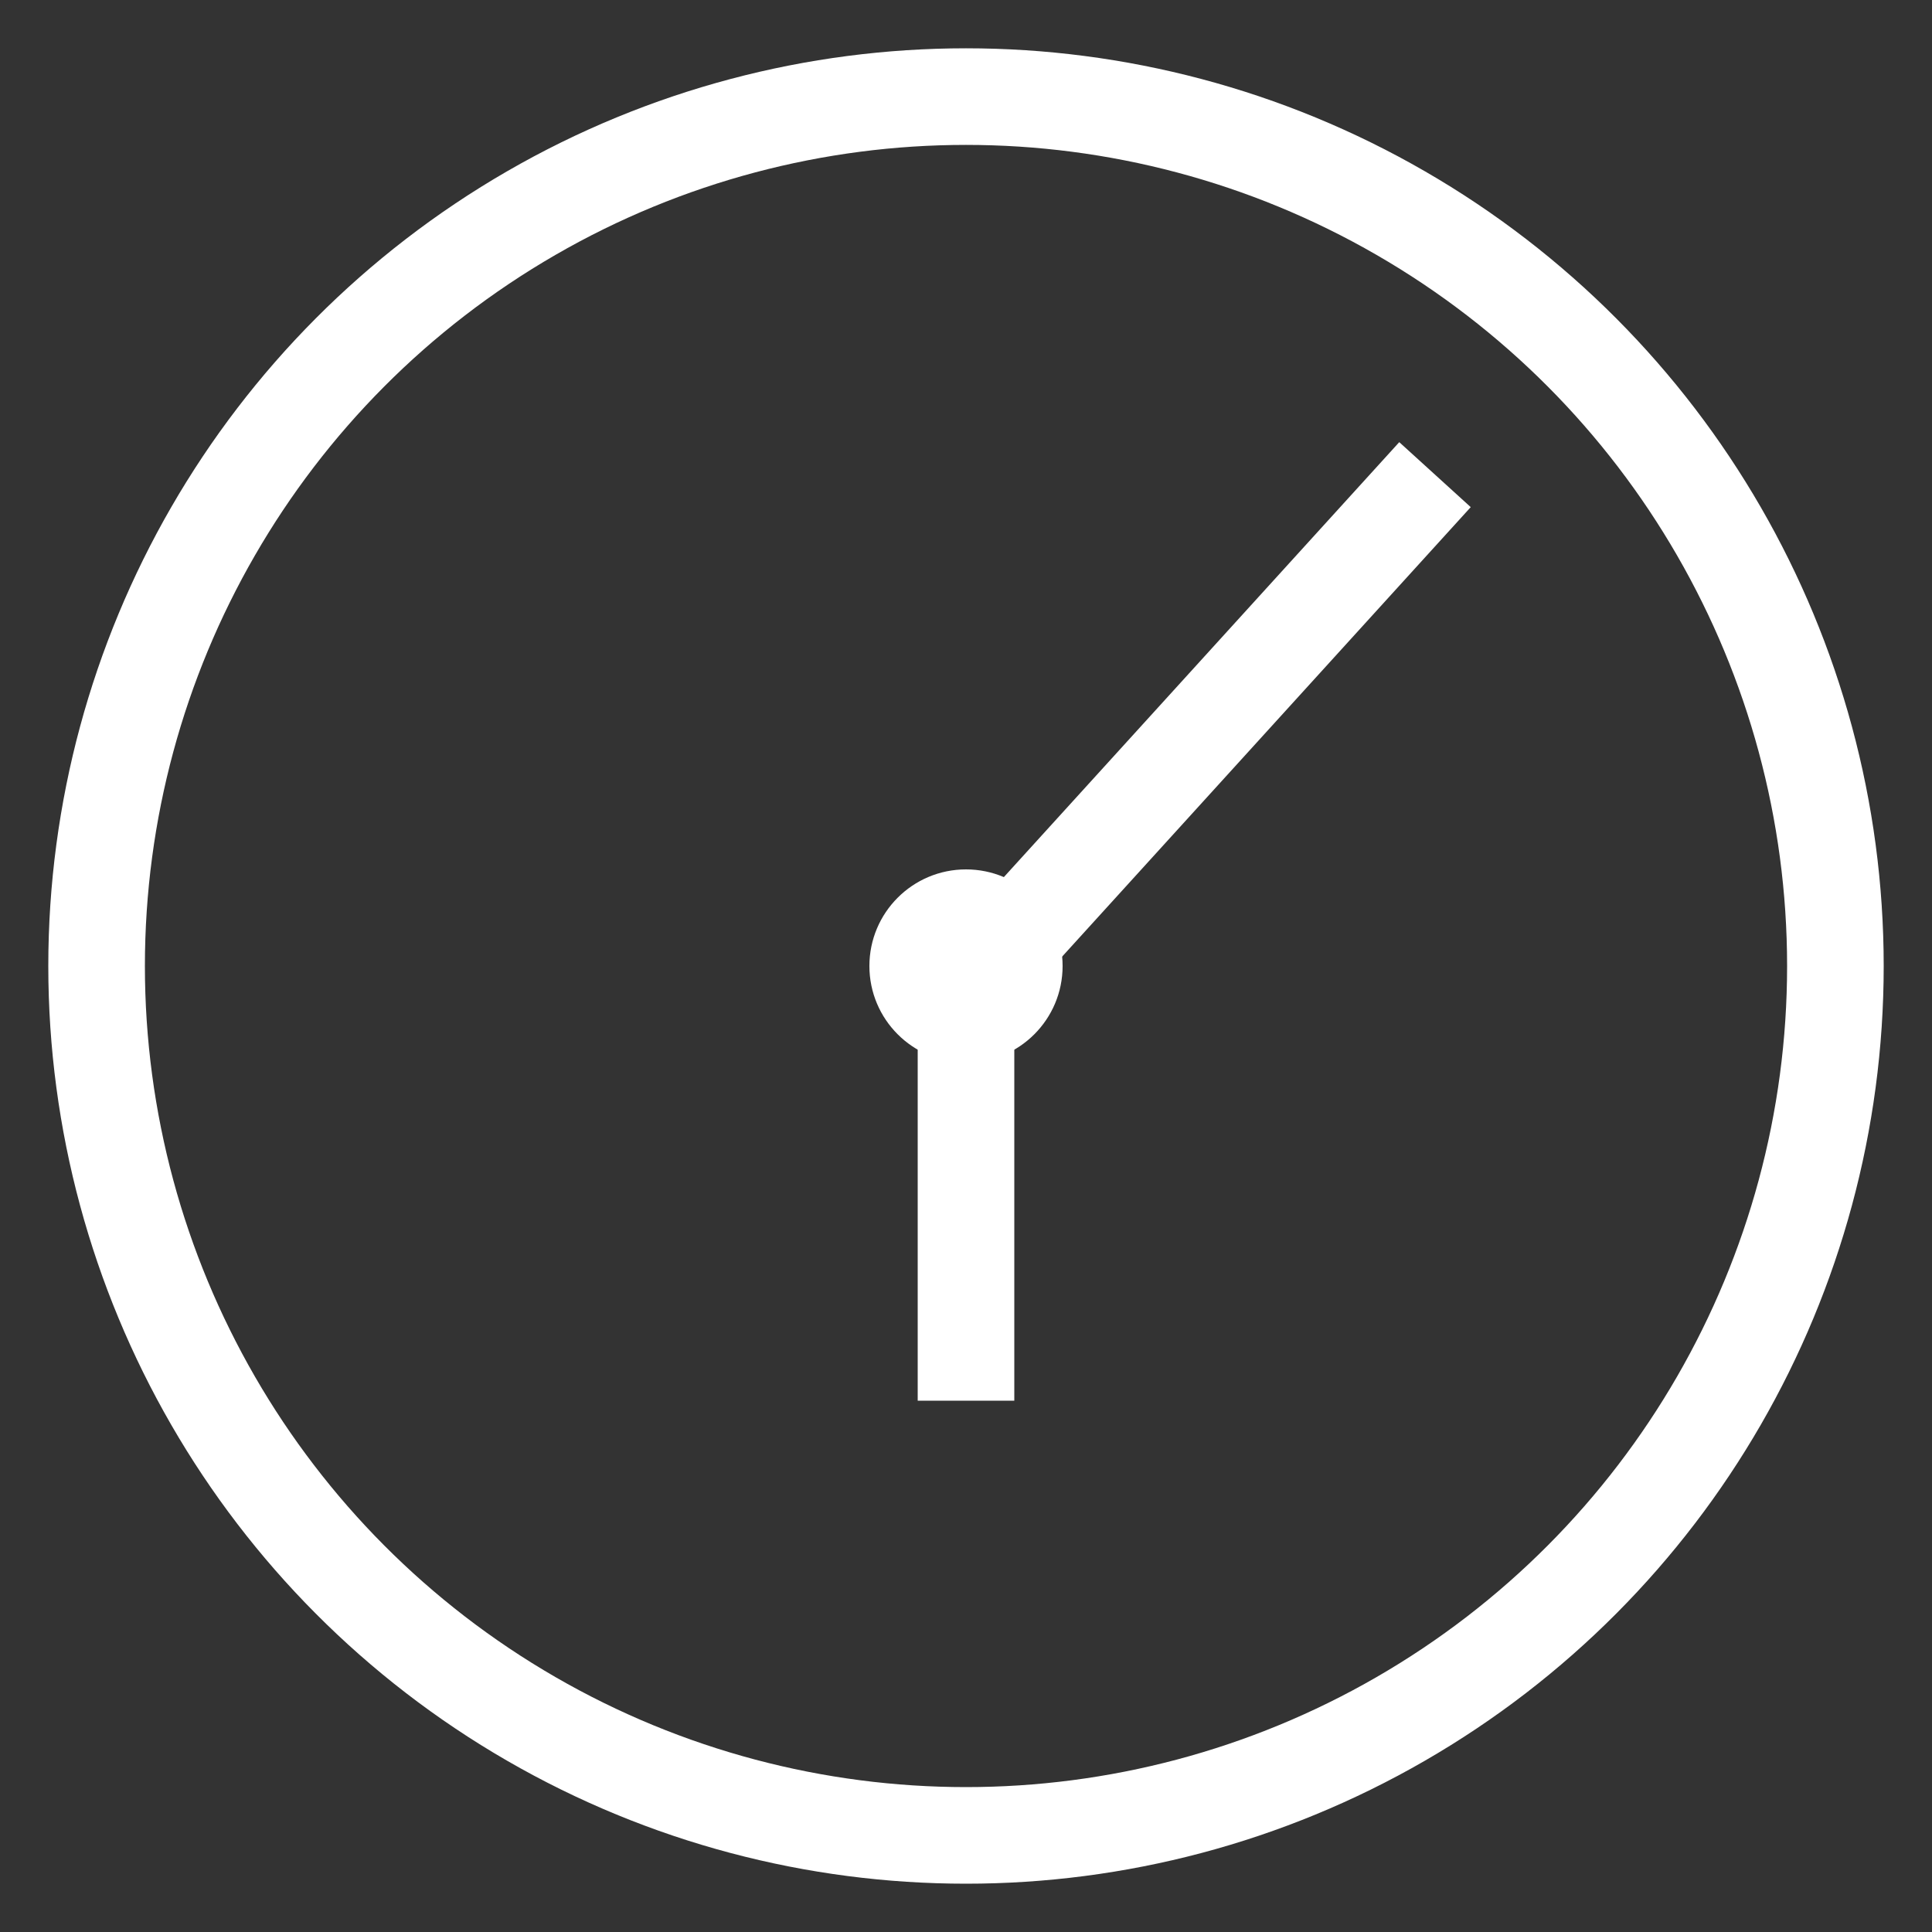 <svg width="40" height="40" viewBox="0 0 40 40" fill="none" xmlns="http://www.w3.org/2000/svg">
<rect x="0" y="0" width="40" height="40" fill="#333333" stroke="none"/>
<circle cx="20" cy="20" r="18" stroke="white" stroke-width="2"/>
<line x1="20.21" y1="20.277" x2="29.71" y2="9.827" stroke="white" stroke-width="2"/>
<line x1="20" y1="21" x2="20" y2="29" stroke="white" stroke-width="2"/>
<circle cx="20" cy="20" r="2" fill="white"/>
</svg>
